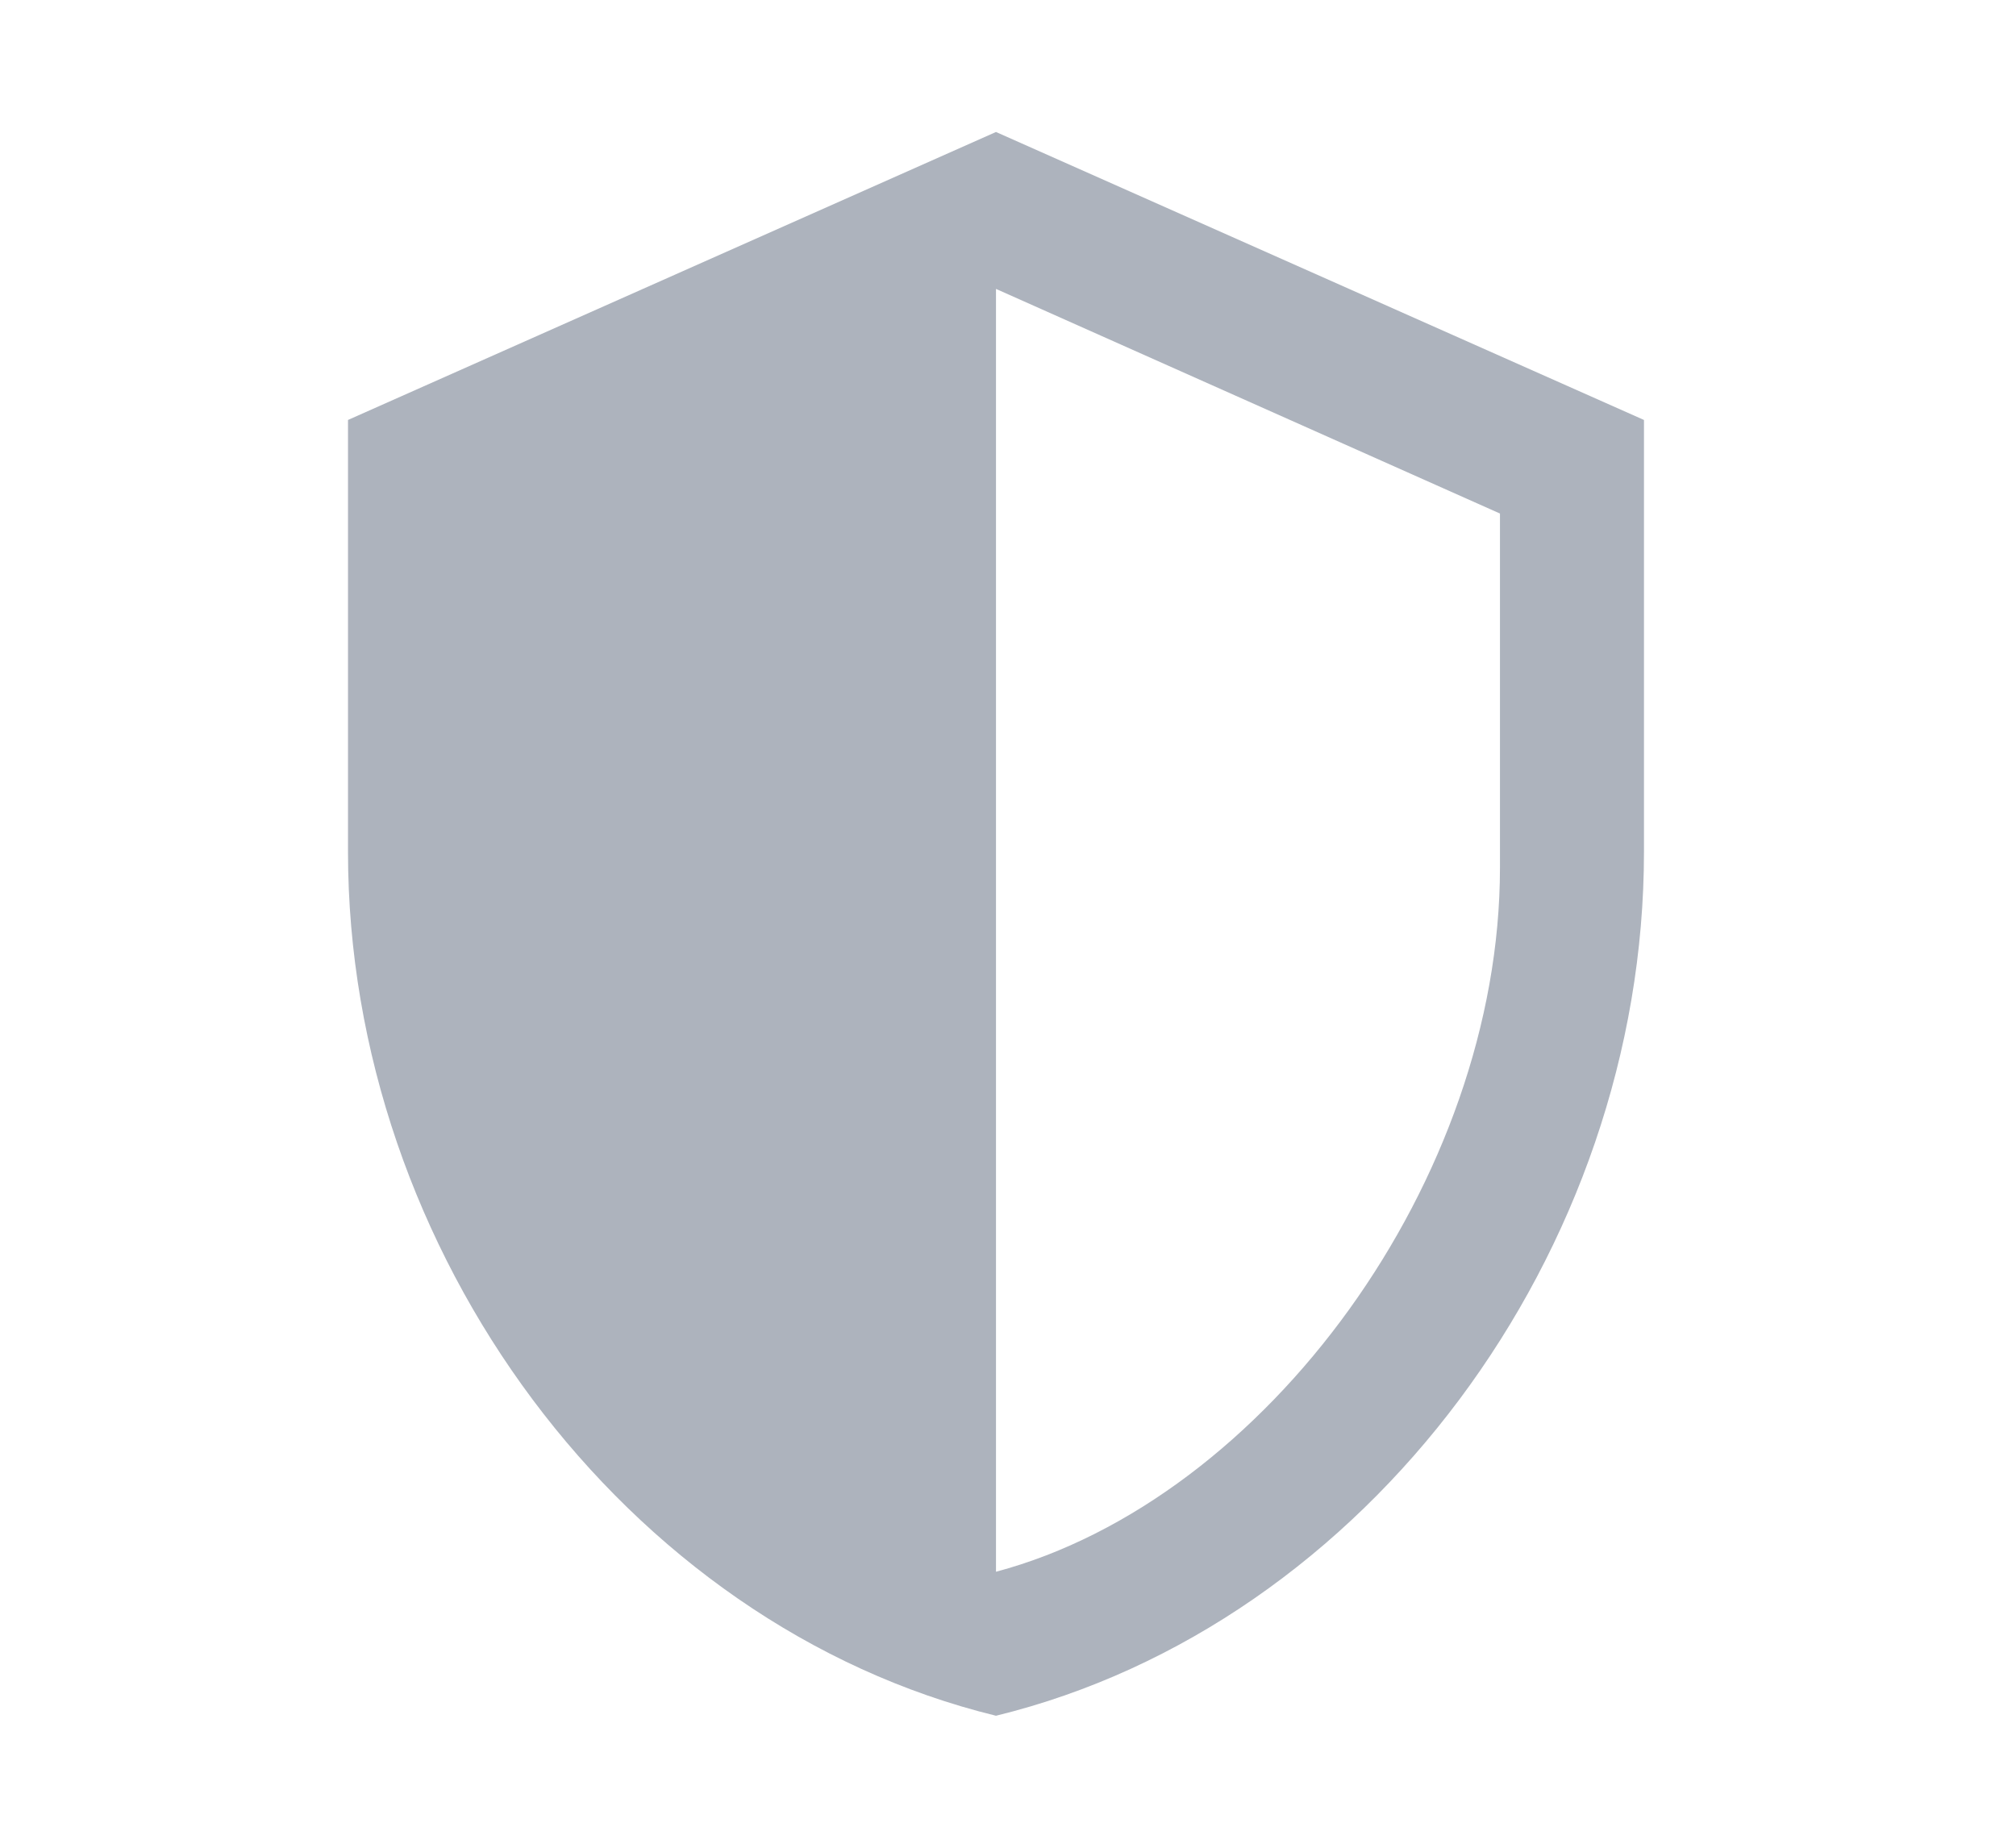 <svg
width="24"
height="22"
viewBox="0 0 29 28"
fill="none"
xmlns="http://www.w3.org/2000/svg"
>
<path fill="#ADB3BD" d="M24.136 12.909C24.136 18.964 19.947 24.625 14.318 26C8.689 24.625 4.5 18.964 4.5 12.909V6.364L14.318 2L24.136 6.364V12.909ZM14.318 23.818C18.409 22.727 21.954 17.862 21.954 13.149V7.782L14.318 4.378V23.818Z"/>
</svg>